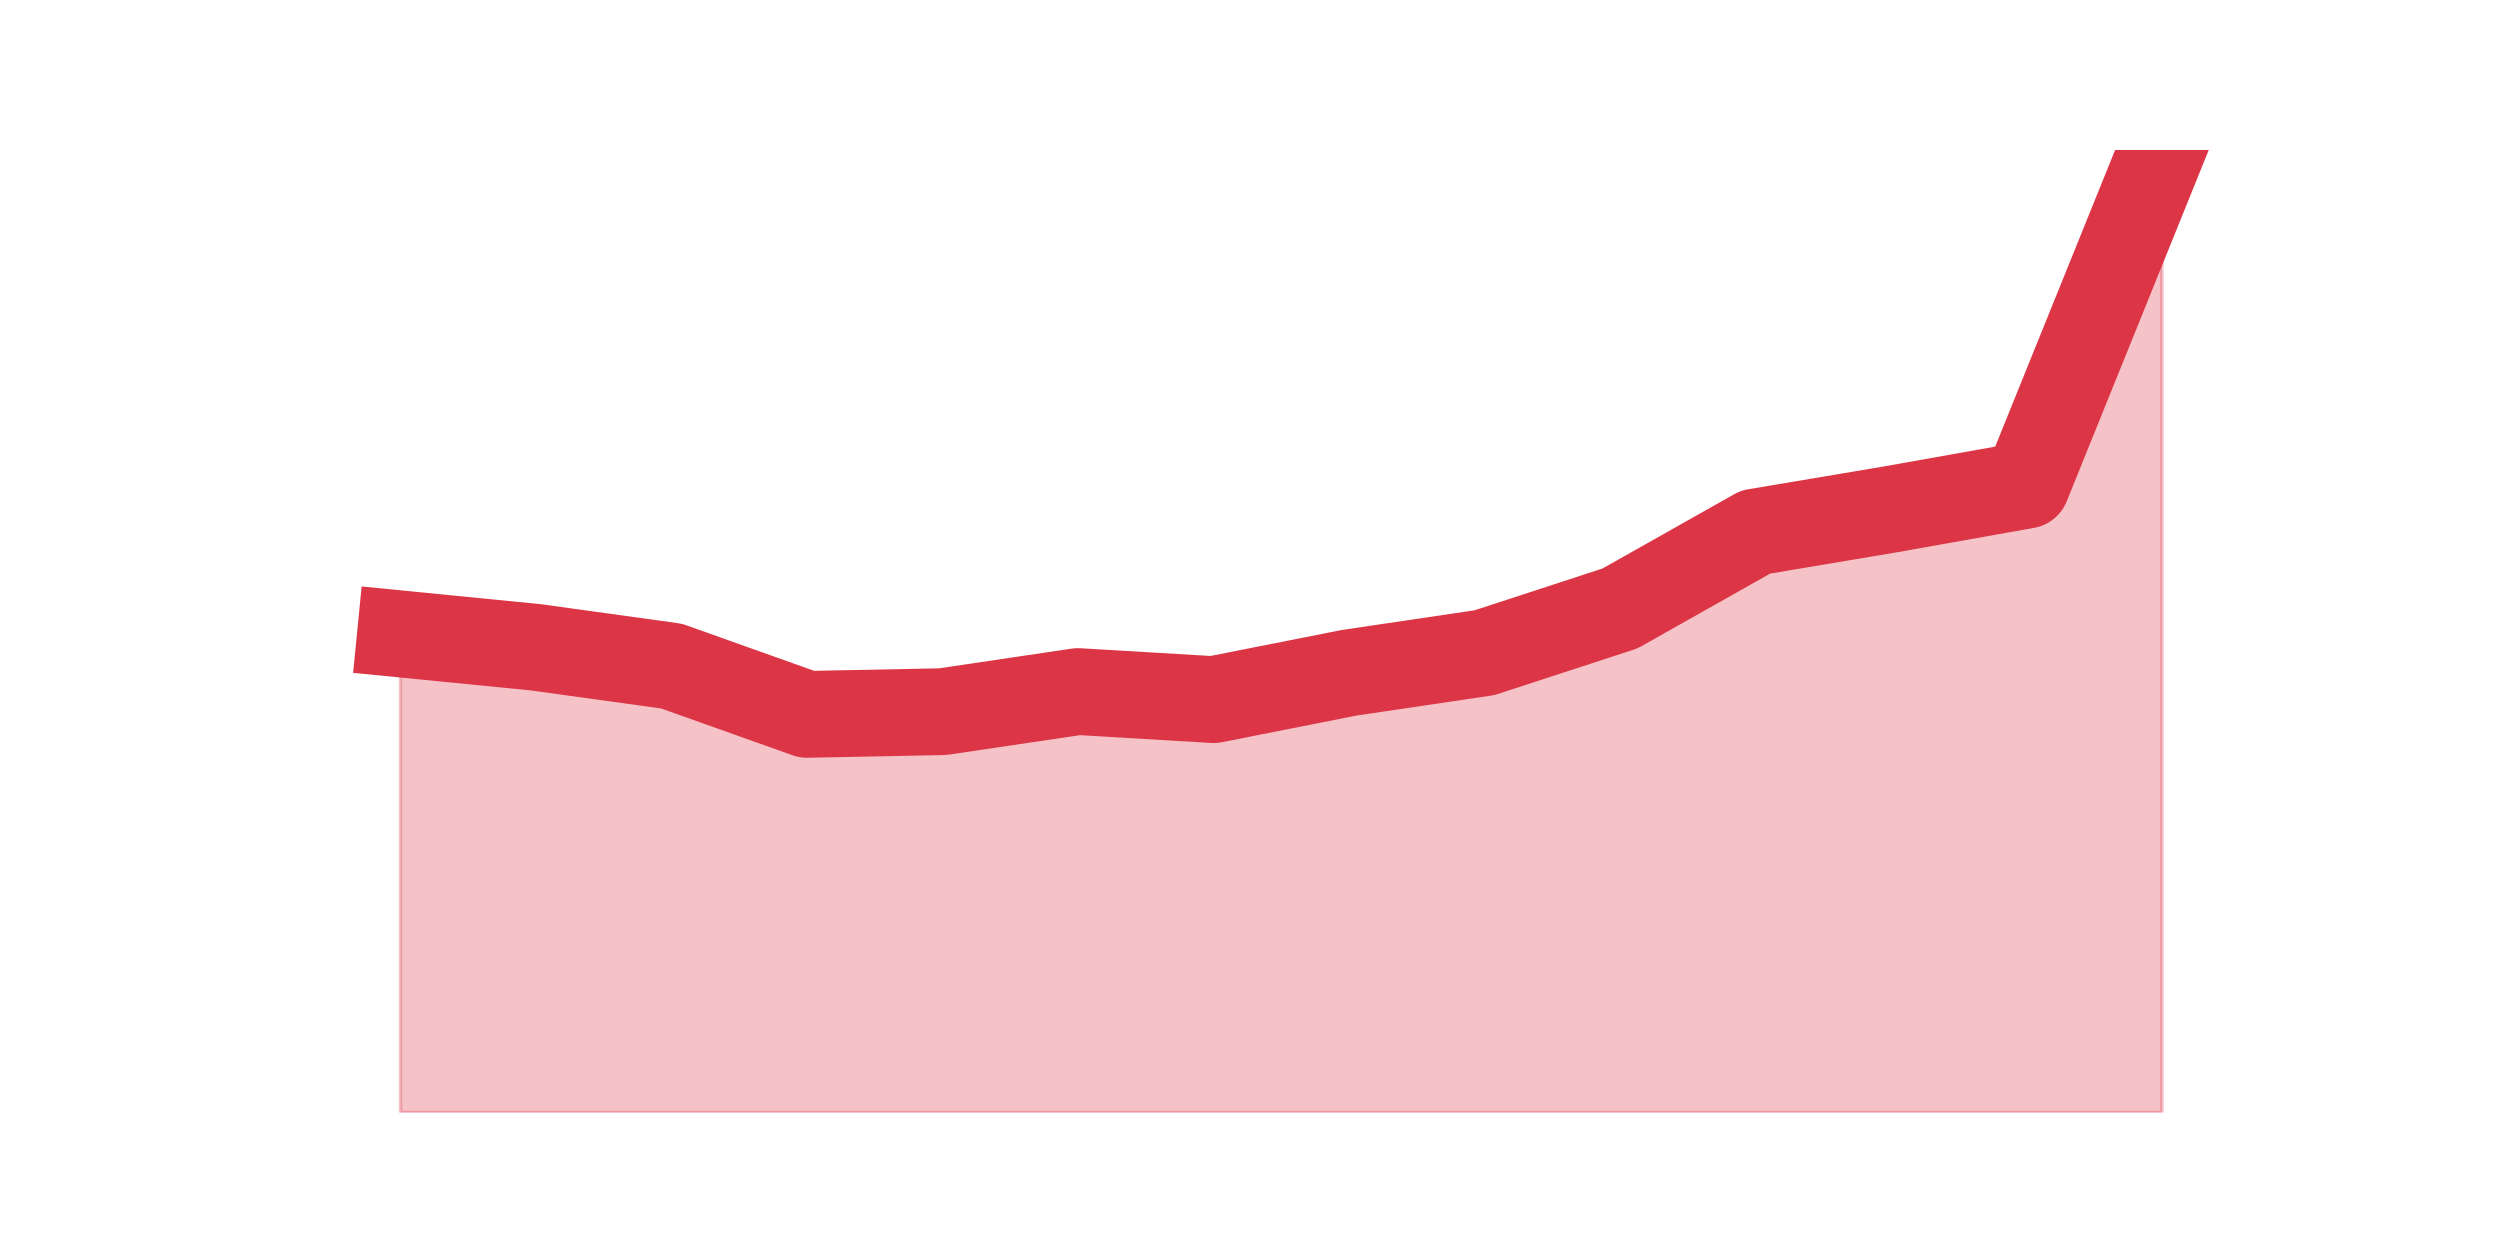 <?xml version="1.0" encoding="utf-8" standalone="no"?>
<!DOCTYPE svg PUBLIC "-//W3C//DTD SVG 1.1//EN"
  "http://www.w3.org/Graphics/SVG/1.1/DTD/svg11.dtd">
<svg height="360pt" version="1.1" viewBox="0 0 720 360" width="720pt" xmlns="http://www.w3.org/2000/svg" xmlns:xlink="http://www.w3.org/1999/xlink">
 <defs>
  <style type="text/css">*{stroke-linecap:butt;stroke-linejoin:round;}</style>
 </defs>
 <g id="figure_1">
  <g id="patch_1">
   <path d="M 0 360 
L 720 360 
L 720 0 
L 0 0 
z
" style="fill:none;"/>
  </g>
  <g id="axes_1">
   <g id="matplotlib.axis_1"/>
   <g id="matplotlib.axis_2"/>
   <g id="PolyCollection_1">
    <defs>
     <path d="M 115.364 -177.428 
L 115.364 -39.6 
L 154.385 -39.6 
L 193.406 -39.6 
L 232.427 -39.6 
L 271.448 -39.6 
L 310.469 -39.6 
L 349.49 -39.6 
L 388.51 -39.6 
L 427.531 -39.6 
L 466.552 -39.6 
L 505.573 -39.6 
L 544.594 -39.6 
L 583.615 -39.6 
L 622.636 -39.6 
L 622.636 -316.8 
L 622.636 -316.8 
L 583.615 -220.282 
L 544.594 -213.333 
L 505.573 -206.769 
L 466.552 -184.763 
L 427.531 -172.023 
L 388.51 -166.232 
L 349.49 -158.51 
L 310.469 -160.827 
L 271.448 -155.036 
L 232.427 -154.264 
L 193.406 -168.162 
L 154.385 -173.567 
L 115.364 -177.428 
z
" id="maebf88c690" style="stroke:#dc3545;stroke-opacity:0.3;"/>
    </defs>
    <g clip-path="url(#pf17a4b7936)">
     <use style="fill:#dc3545;fill-opacity:0.3;stroke:#dc3545;stroke-opacity:0.3;" x="0" xlink:href="#maebf88c690" y="360"/>
    </g>
   </g>
   <g id="line2d_1">
    <path clip-path="url(#pf17a4b7936)" d="M 115.364 182.572 
L 154.385 186.433 
L 193.406 191.838 
L 232.427 205.736 
L 271.448 204.964 
L 310.469 199.173 
L 349.49 201.49 
L 388.51 193.768 
L 427.531 187.977 
L 466.552 175.237 
L 505.573 153.231 
L 544.594 146.667 
L 583.615 139.718 
L 622.636 43.2 
" style="fill:none;stroke:#dc3545;stroke-linecap:square;stroke-width:25;"/>
   </g>
  </g>
 </g>
 <defs>
  <clipPath id="pf17a4b7936">
   <rect height="277.2" width="558" x="90" y="43.2"/>
  </clipPath>
 </defs>
</svg>
